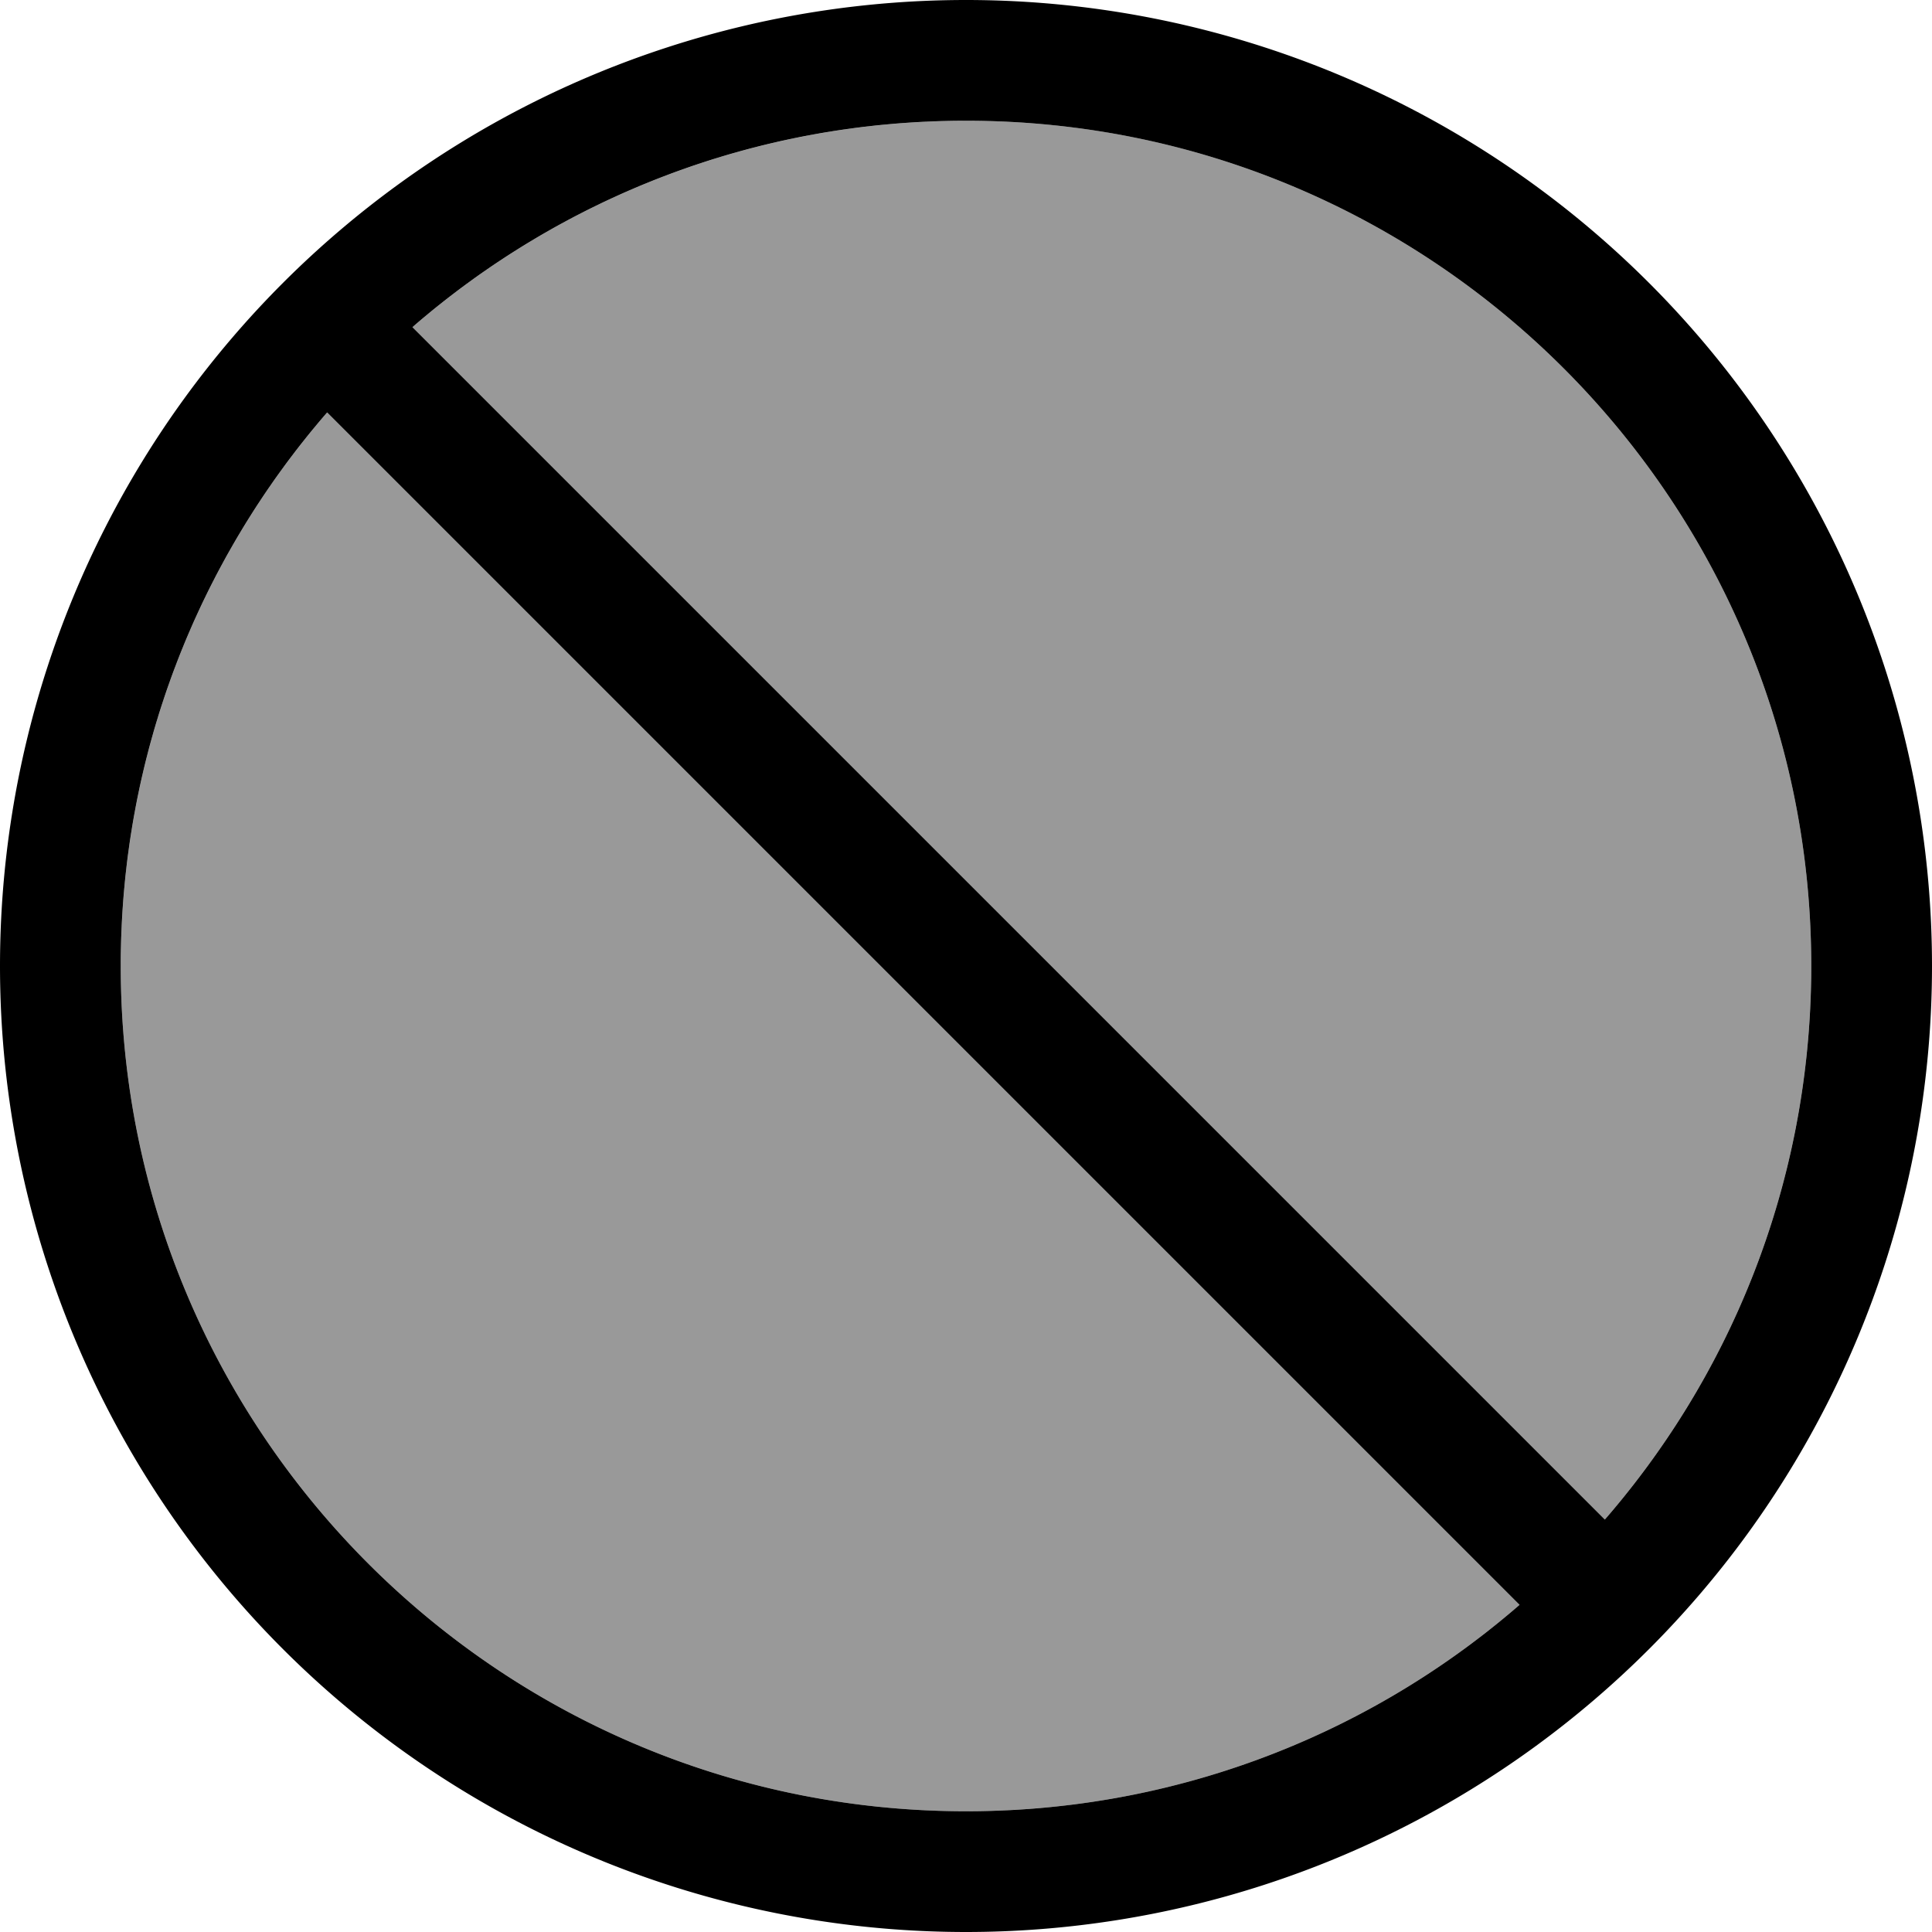 <svg xmlns="http://www.w3.org/2000/svg" viewBox="0 0 512 512"><!--! Font Awesome Pro 7.0.0 by @fontawesome - https://fontawesome.com License - https://fontawesome.com/license (Commercial License) Copyright 2025 Fonticons, Inc. --><path opacity=".4" fill="currentColor" d="M32 256c0 123.7 100.3 224 224 224 56.1 0 107.4-20.6 146.7-54.7l-316-316C52.6 148.6 32 199.9 32 256zM109.3 86.7l316 316c34.1-39.3 54.7-90.6 54.7-146.7 0-123.7-100.3-224-224-224-56.1 0-107.4 20.6-146.7 54.7z"/><path fill="currentColor" d="M402.7 425.3l-316-316c-34.1 39.3-54.7 90.6-54.7 146.7 0 123.7 100.3 224 224 224 56.1 0 107.4-20.6 146.7-54.7zm22.6-22.6c34.1-39.3 54.7-90.6 54.7-146.7 0-123.7-100.3-224-224-224-56.1 0-107.4 20.6-146.7 54.7l316 316zM0 256a256 256 0 1 1 512 0 256 256 0 1 1 -512 0z"/></svg>